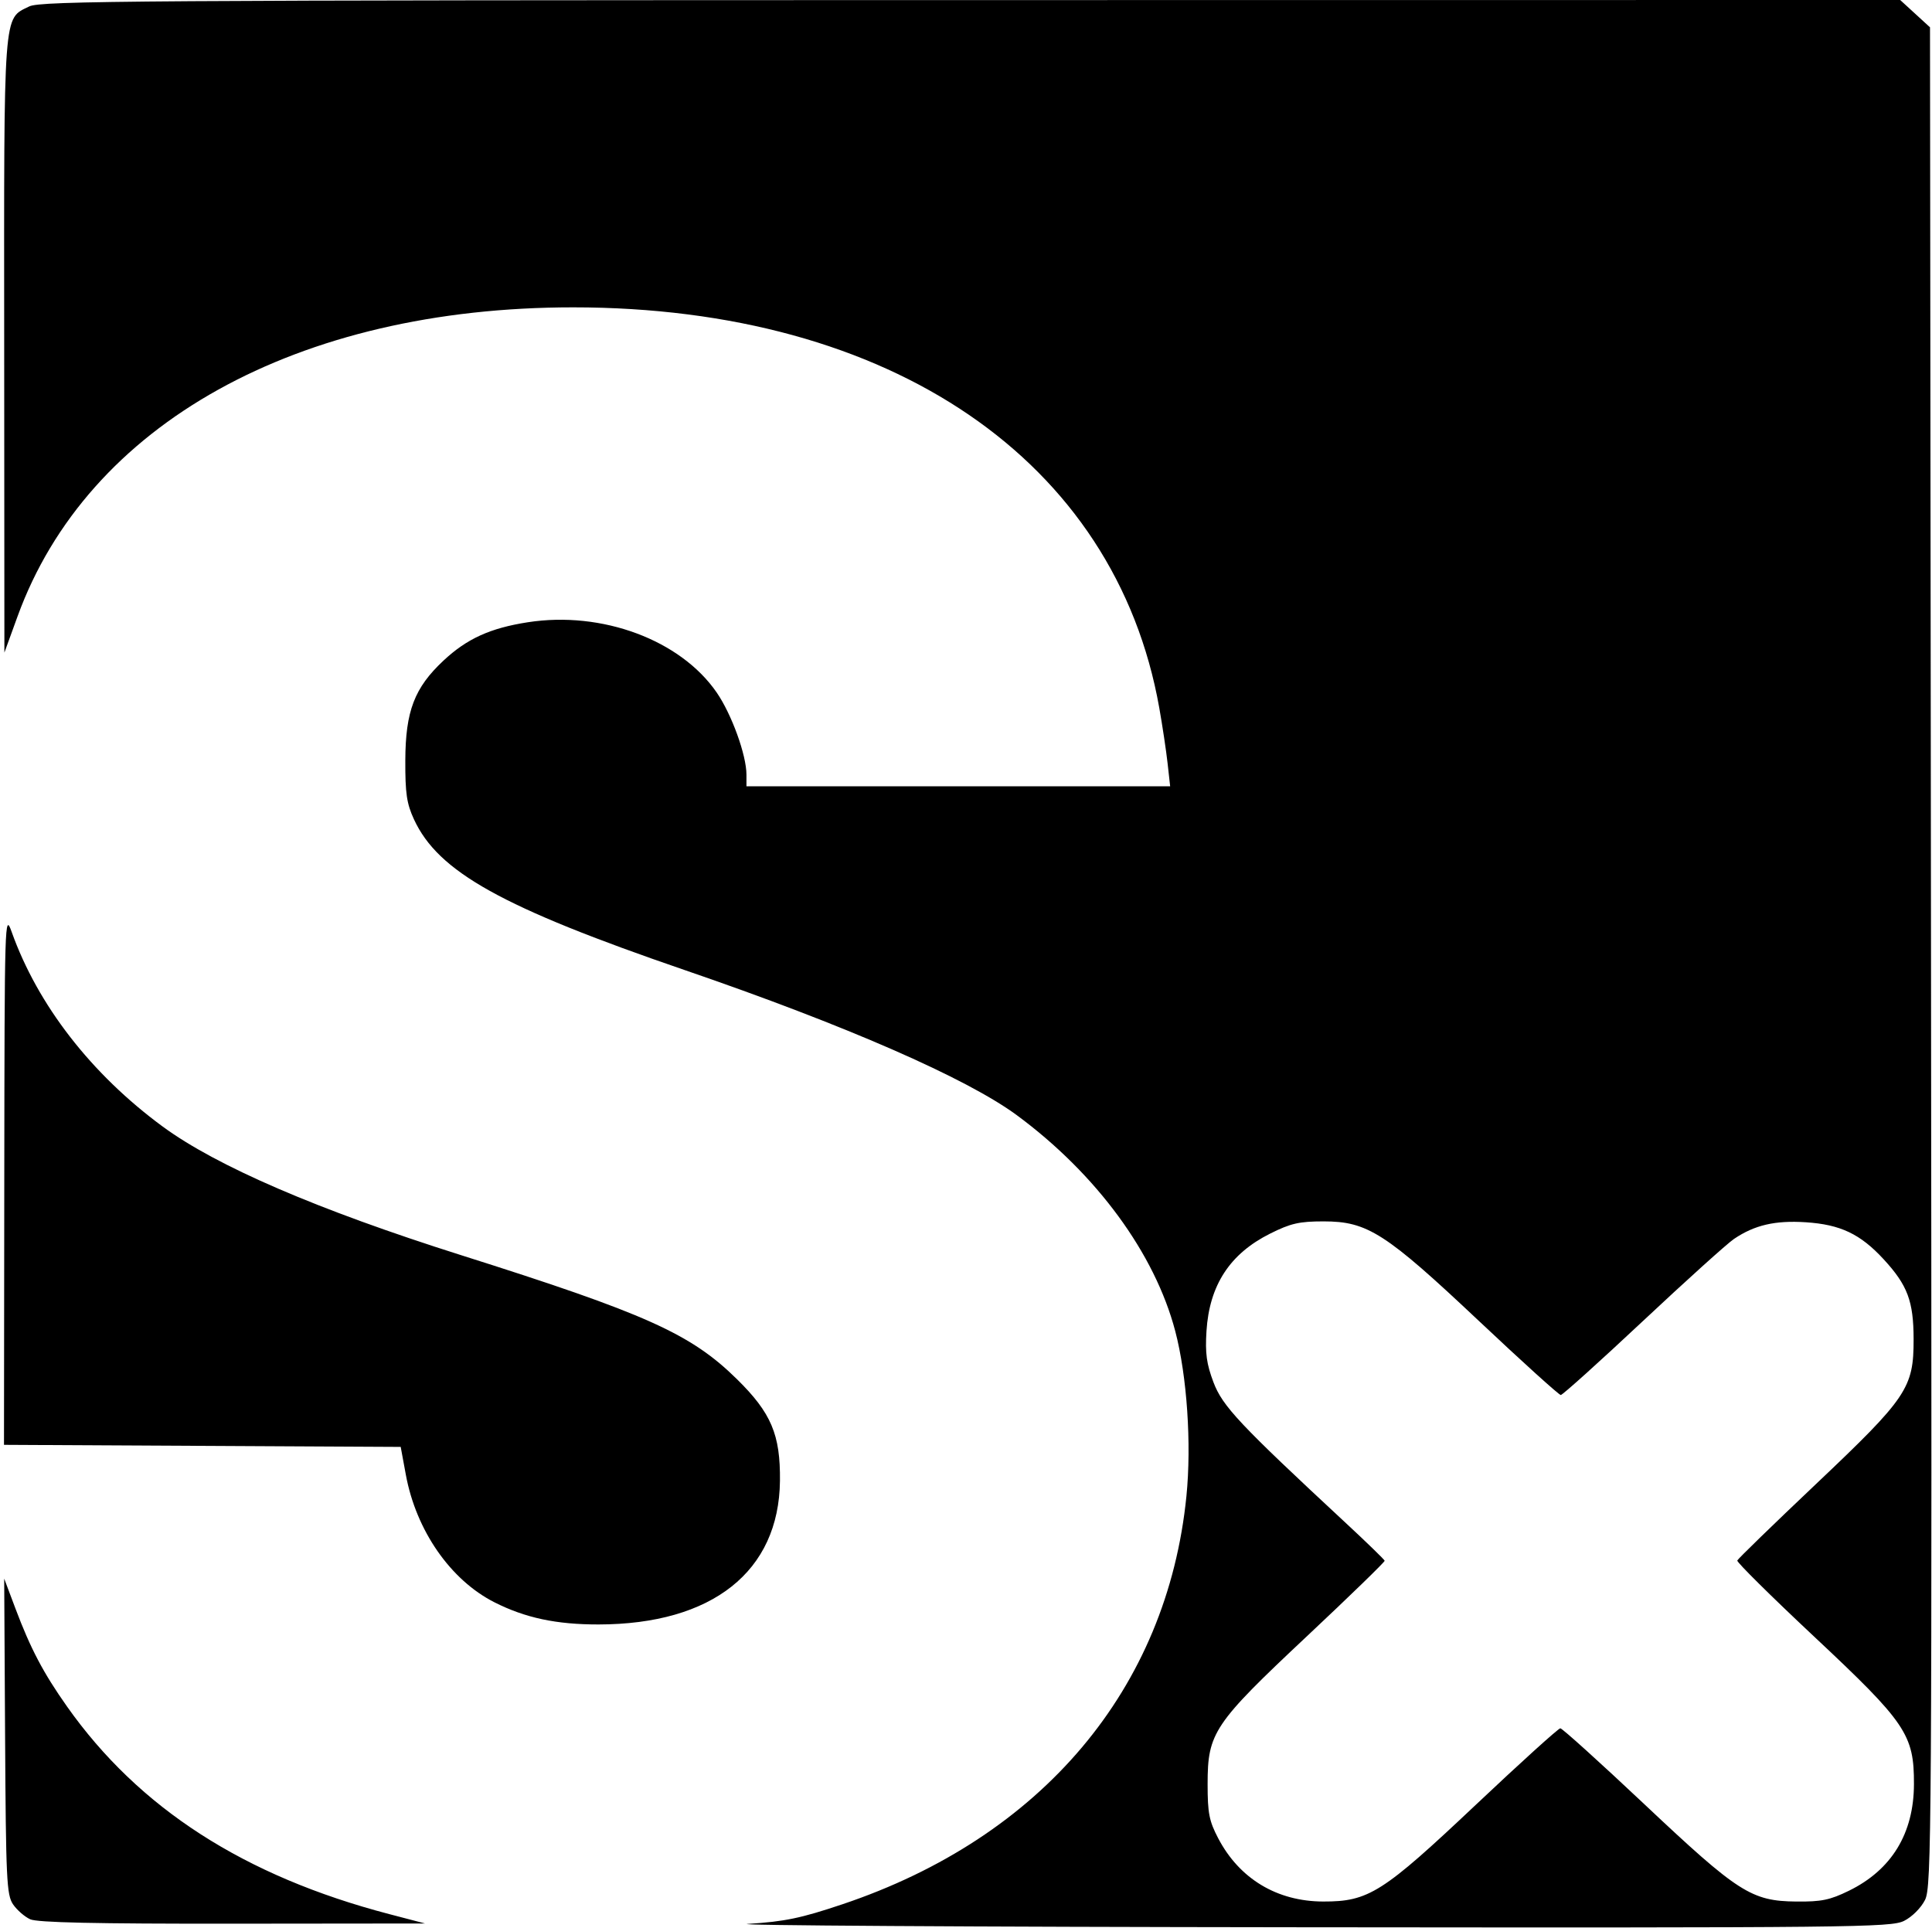 <svg xmlns="http://www.w3.org/2000/svg" width="484" height="483" viewBox="0 0 484 483" version="1.1">
	<path d="M 7.321 1.613 C 0.762 4.848, 0.995 1.694, 1.050 86.651 L 1.100 163.500 4.392 154.439 C 21.900 106.241, 74.446 77.006, 143.576 77.001 C 223.223 76.995, 279.421 115.388, 290.413 177.318 C 291.212 181.818, 292.153 188.088, 292.505 191.250 L 293.144 197 240.072 197 L 187 197 187 194.089 C 187 189.176, 183.296 178.947, 179.544 173.500 C 170.470 160.325, 150.818 153.012, 132.233 155.896 C 122.810 157.358, 116.969 160.014, 111.099 165.505 C 103.822 172.311, 101.584 178.161, 101.538 190.500 C 101.507 198.748, 101.886 201.335, 103.702 205.268 C 109.788 218.448, 125.692 227.305, 171.500 243.026 C 211.826 256.865, 242.209 270.146, 254.770 279.424 C 274.728 294.166, 289.314 314.057, 294.422 333.500 C 297.372 344.727, 298.527 361.767, 297.222 374.819 C 292.395 423.093, 261.017 460.316, 211 477.101 C 200.658 480.572, 196.601 481.416, 187.500 481.994 C 181.450 482.378, 243.325 482.761, 325 482.845 C 464.555 482.988, 473.711 482.892, 477 481.248 C 479 480.249, 481.251 478, 482.252 476 C 483.908 472.691, 483.990 459.803, 483.752 239.673 L 483.500 6.846 479.765 3.423 L 476.029 0 243.265 0.023 C 33.940 0.043, 10.180 0.203, 7.321 1.613 M 1.073 295.241 L 1 361.981 50.691 362.241 L 100.383 362.500 101.673 369.491 C 104.252 383.466, 112.854 395.852, 123.853 401.425 C 131.575 405.339, 139.384 407.002, 149.960 406.985 C 178.443 406.941, 195.155 393.704, 195.393 371 C 195.514 359.410, 193.212 353.976, 184.587 345.500 C 173.039 334.150, 161.883 329.138, 115.500 314.459 C 79.548 303.081, 54.239 292.166, 40.697 282.199 C 22.846 269.061, 9.464 251.804, 2.931 233.500 C 1.185 228.608, 1.145 229.939, 1.073 295.241 M 318.200 309.058 C 308.105 314.103, 302.969 321.970, 302.243 333.500 C 301.895 339.030, 302.261 341.714, 303.985 346.281 C 306.262 352.315, 310.450 356.771, 337.133 381.553 C 342.431 386.474, 346.819 390.734, 346.883 391.021 C 346.947 391.307, 338.206 399.797, 327.459 409.886 C 304.009 431.898, 302.528 434.104, 302.528 447 C 302.528 454.276, 302.913 456.233, 305.200 460.590 C 310.515 470.716, 319.932 476.376, 331.500 476.399 C 342.874 476.422, 346.362 474.209, 369.762 452.124 C 380.906 441.606, 390.413 433, 390.888 433 C 391.363 433, 400.835 441.556, 411.936 452.014 C 435.474 474.187, 438.753 476.288, 450 476.404 C 456.271 476.469, 458.431 476.026, 463.182 473.701 C 473.886 468.461, 479.445 459.354, 479.479 447 C 479.514 434.570, 477.522 431.625, 454.475 410.028 C 443.725 399.954, 435.058 391.375, 435.215 390.963 C 435.372 390.551, 444.202 381.972, 454.838 371.899 C 477.795 350.159, 479.413 347.760, 479.392 335.500 C 479.376 325.982, 477.877 321.992, 471.871 315.476 C 466.046 309.157, 461.055 306.785, 452.387 306.219 C 444.704 305.717, 439.542 306.916, 434.393 310.399 C 432.684 311.554, 422.405 320.825, 411.549 331 C 400.694 341.175, 391.447 349.500, 391 349.500 C 390.553 349.500, 381.351 341.175, 370.551 331 C 347.069 308.877, 342.584 306, 331.572 306 C 325.484 306, 323.337 306.491, 318.200 309.058 M 1.275 435 C 1.479 470.865, 1.662 474.739, 3.264 477.096 C 4.234 478.524, 6.168 480.211, 7.561 480.846 C 9.368 481.669, 23.905 481.986, 58.297 481.951 L 106.500 481.902 97.500 479.548 C 61.193 470.052, 34.774 453.026, 16.779 427.525 C 10.848 419.122, 7.653 413.050, 3.872 403 L 1.050 395.500 1.275 435" stroke="none" fill="black" fill-rule="evenodd"/>
</svg>